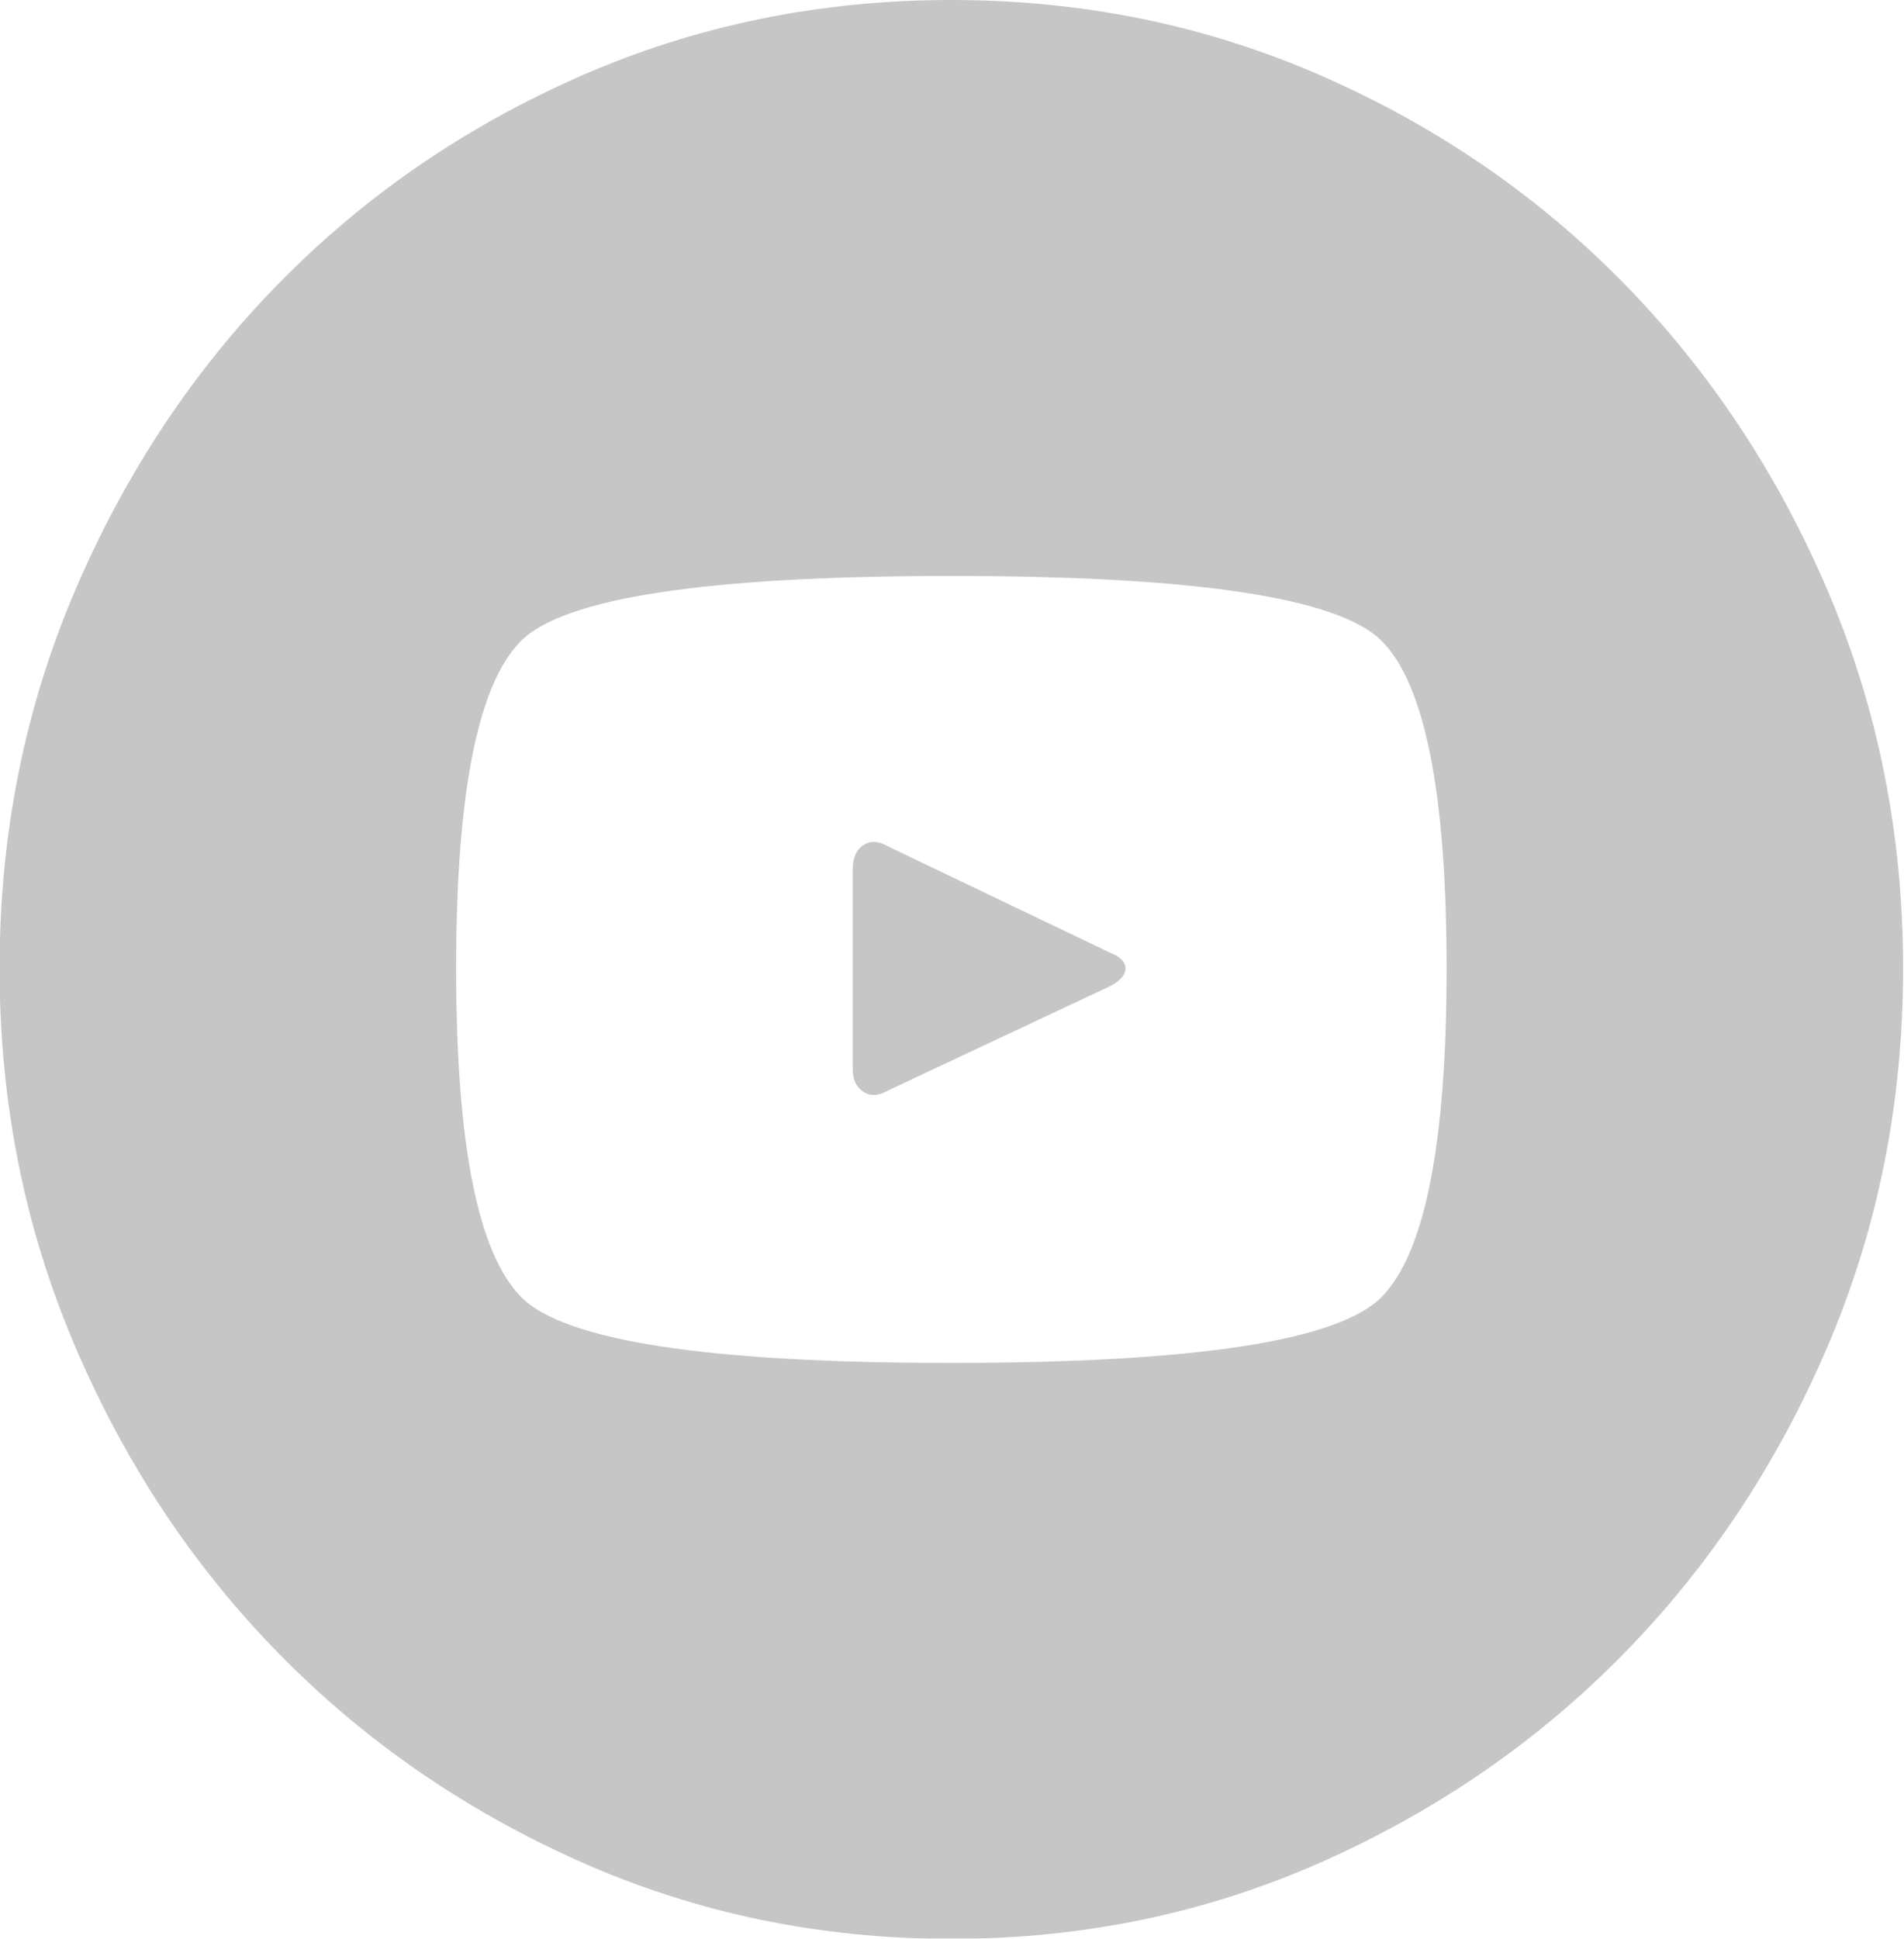 <svg xmlns="http://www.w3.org/2000/svg" xmlns:xlink="http://www.w3.org/1999/xlink" preserveAspectRatio="xMidYMid" width="31.44" height="32" viewBox="0 0 31.44 32">
  <defs>
    <style>
      .cls-1 {
        fill: #c6c6c6;
        filter: url(#color-overlay-1);
        fill-rule: evenodd;
      }
    </style>

    <filter id="color-overlay-1" filterUnits="userSpaceOnUse">
      <feFlood/>
      <feComposite operator="in" in2="SourceGraphic"/>
      <feBlend in2="SourceGraphic" result="solidFill"/>
    </filter>
  </defs>
  <path d="M18.328,15.725 C18.499,15.790 18.584,15.877 18.584,15.986 C18.584,16.094 18.499,16.192 18.328,16.279 L14.655,18.004 C14.506,18.091 14.372,18.097 14.256,18.020 C14.138,17.944 14.080,17.820 14.080,17.646 L14.080,14.358 C14.080,14.162 14.138,14.027 14.256,13.951 C14.372,13.875 14.506,13.880 14.655,13.967 L18.328,15.725 L18.328,15.725 ZM15.709,-0.000 C17.881,-0.000 19.920,0.418 21.826,1.253 C23.732,2.089 25.393,3.229 26.809,4.672 C28.225,6.116 29.349,7.808 30.180,9.751 C31.010,11.693 31.425,13.772 31.425,15.986 C31.425,18.199 31.010,20.278 30.180,22.220 C29.349,24.163 28.225,25.856 26.809,27.299 C25.393,28.743 23.732,29.887 21.826,30.734 C19.920,31.580 17.881,32.004 15.709,32.004 C13.537,32.004 11.498,31.580 9.592,30.734 C7.686,29.887 6.025,28.743 4.609,27.299 C3.192,25.856 2.069,24.163 1.239,22.220 C0.408,20.278 -0.007,18.199 -0.007,15.986 C-0.007,13.772 0.408,11.693 1.239,9.751 C2.069,7.808 3.192,6.116 4.609,4.672 C6.025,3.229 7.686,2.089 9.592,1.253 C11.498,0.418 13.537,-0.000 15.709,-0.000 L15.709,-0.000 ZM15.709,22.497 C19.734,22.497 22.103,22.133 22.817,21.406 C23.530,20.679 23.887,18.872 23.887,15.986 C23.887,13.099 23.530,11.297 22.817,10.581 C22.103,9.865 19.734,9.507 15.709,9.507 C11.684,9.507 9.315,9.865 8.602,10.581 C7.888,11.297 7.532,13.099 7.532,15.986 C7.532,18.872 7.888,20.679 8.602,21.406 C9.315,22.133 11.684,22.497 15.709,22.497 L15.709,22.497 Z" class="cls-1"/>
</svg>
